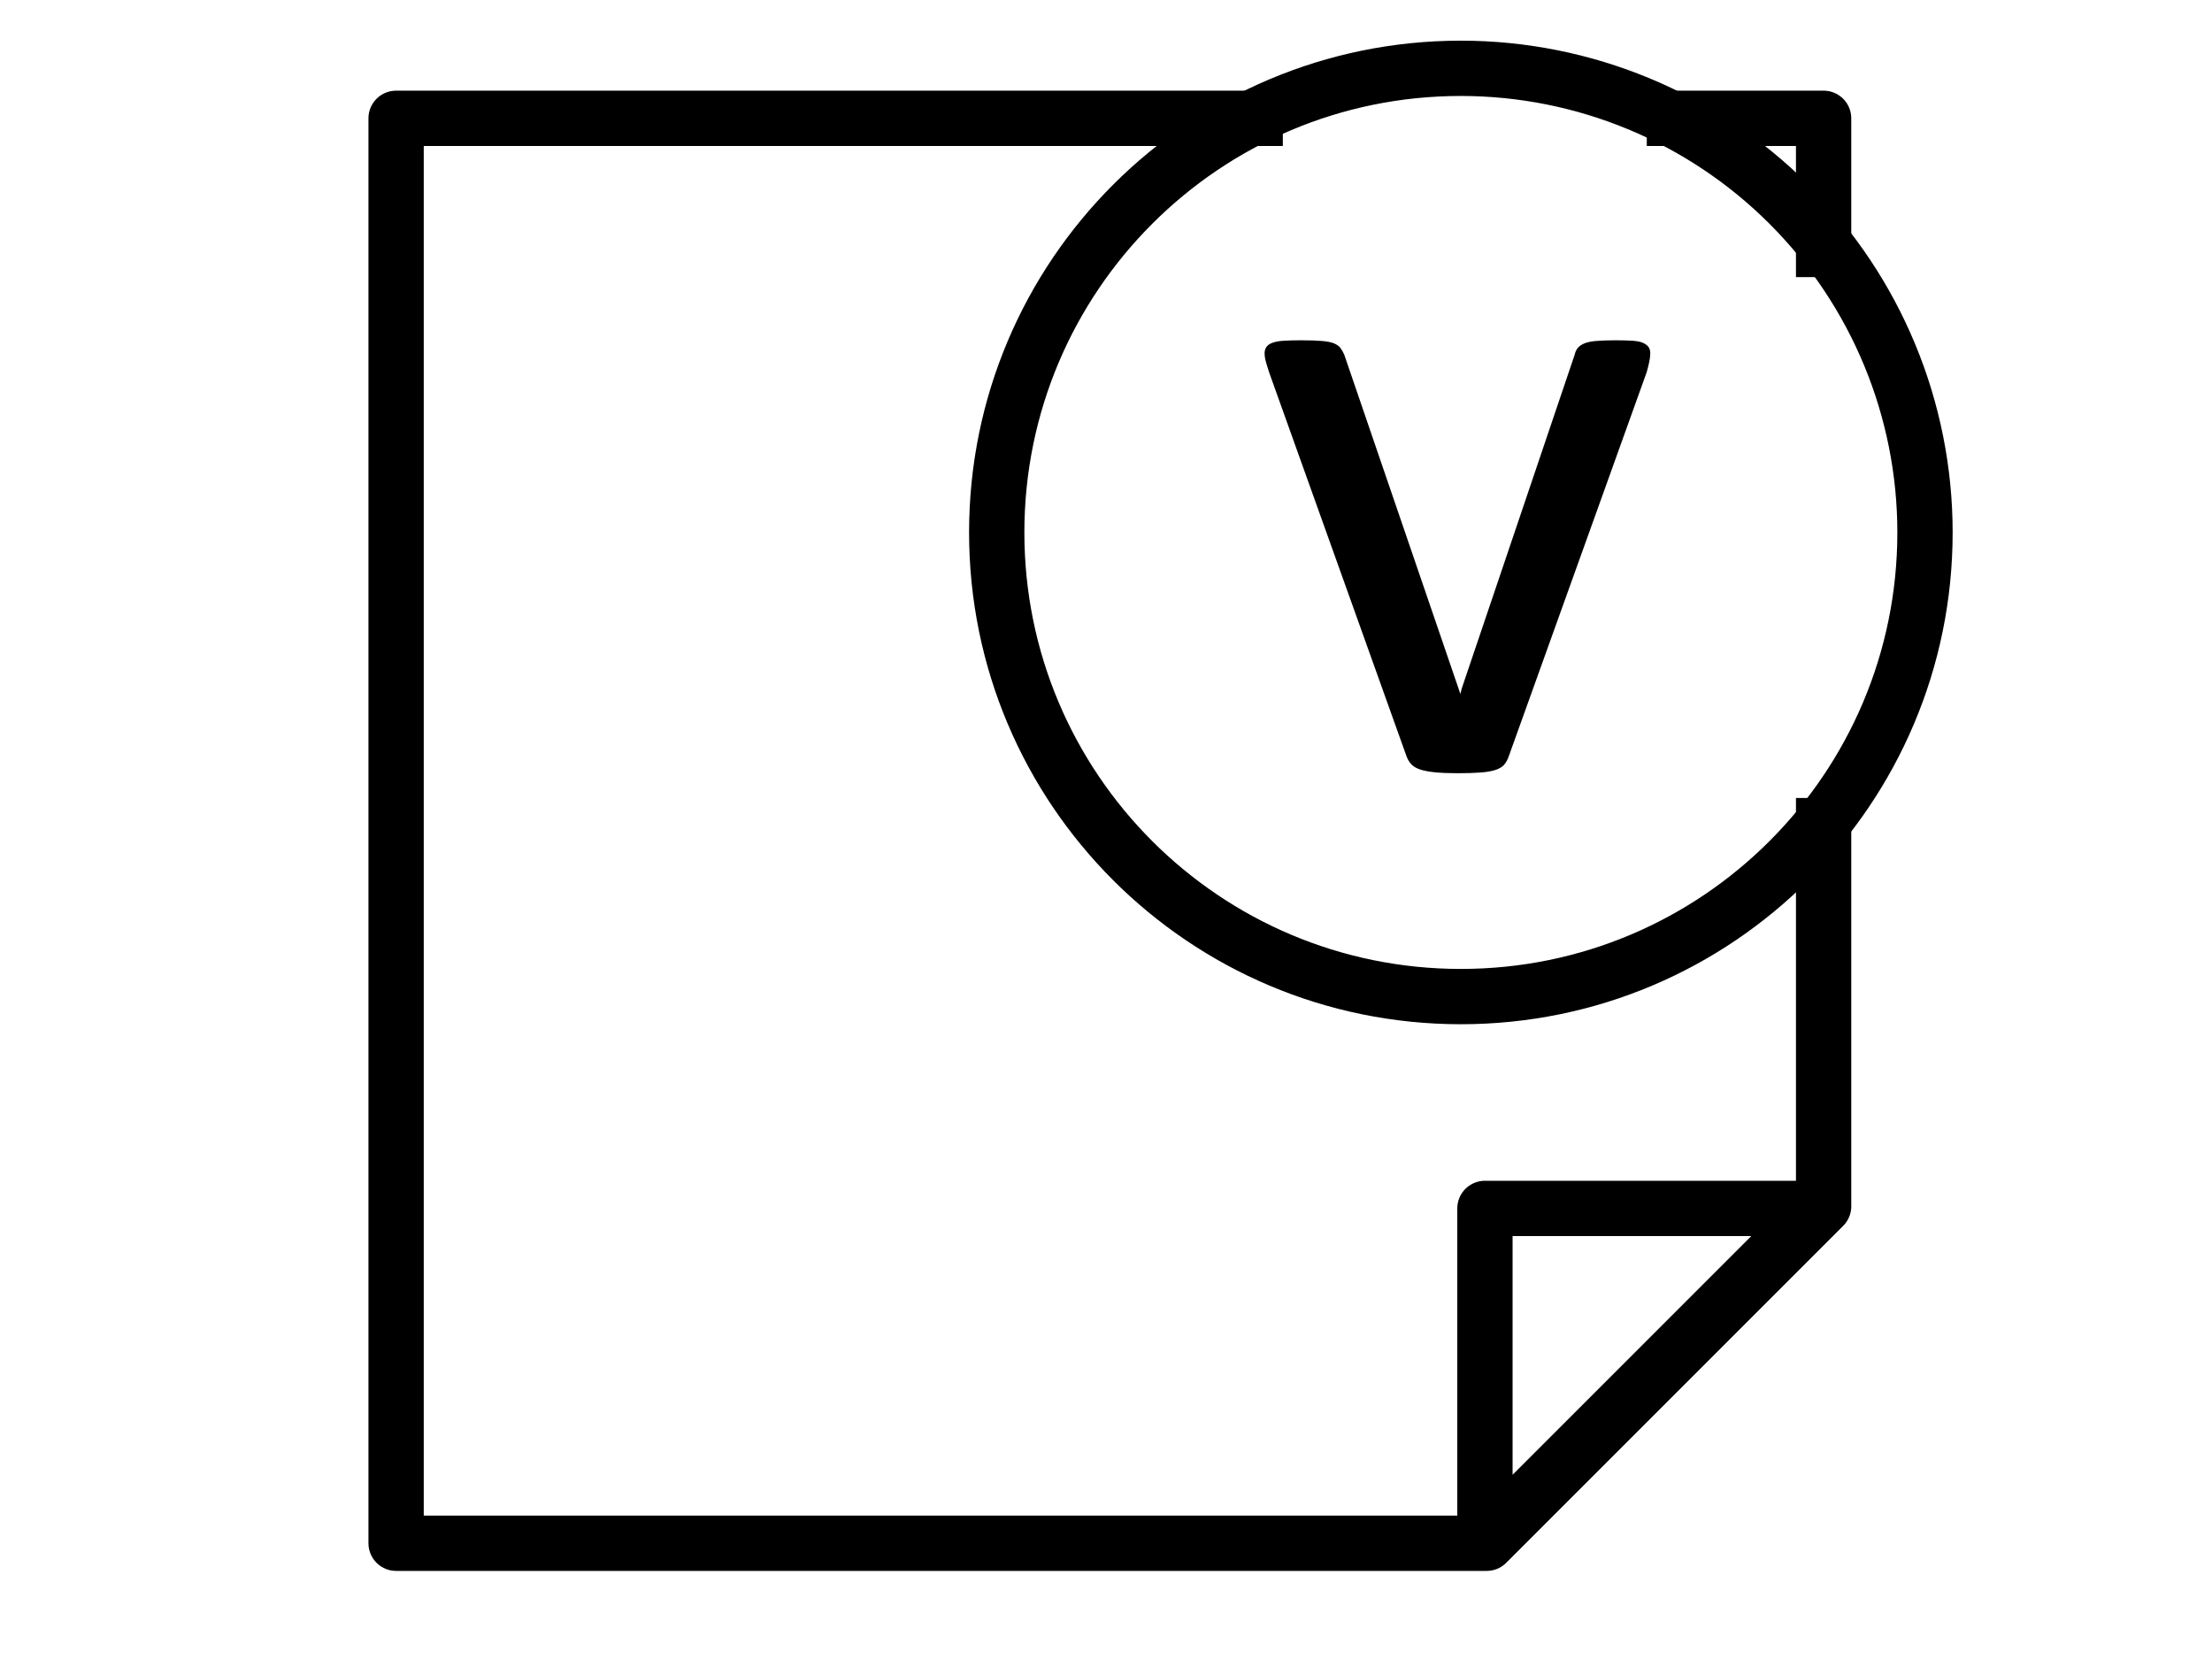 <svg version="1.1" viewBox="0.0 0.0 960.0 720.0" fill="none" stroke="none" stroke-linecap="square" stroke-miterlimit="10" xmlns:xlink="http://www.w3.org/1999/xlink" xmlns="http://www.w3.org/2000/svg"><clipPath id="p.0"><path d="m0 0l960.0 0l0 720.0l-960.0 0l0 -720.0z" clip-rule="nonzero"/></clipPath><g clip-path="url(#p.0)"><path fill="#000000" fill-opacity="0.0" d="m0 0l960.0 0l0 720.0l-960.0 0z" fill-rule="evenodd"/><path fill="#000000" fill-opacity="0.0" d="m644.457 524.449l144.567 0l-144.567 144.567z" fill-rule="evenodd"/><path stroke="#000000" stroke-width="24.0" stroke-linejoin="round" stroke-linecap="butt" d="m644.457 524.449l144.567 0l-144.567 144.567z" fill-rule="evenodd"/><path fill="#000000" fill-opacity="0.0" d="m432.575 231.081l0 0c0 -111.248 90.185 -201.433 201.433 -201.433l0 0c53.423 0 104.659 21.222 142.435 58.998c37.776 37.776 58.998 89.011 58.998 142.435l0 0c0 111.248 -90.185 201.433 -201.433 201.433l0 0c-111.248 0 -201.433 -90.185 -201.433 -201.433z" fill-rule="evenodd"/><path stroke="#000000" stroke-width="24.0" stroke-linejoin="round" stroke-linecap="butt" d="m432.575 231.081l0 0c0 -111.248 90.185 -201.433 201.433 -201.433l0 0c53.423 0 104.659 21.222 142.435 58.998c37.776 37.776 58.998 89.011 58.998 142.435l0 0c0 111.248 -90.185 201.433 -201.433 201.433l0 0c-111.248 0 -201.433 -90.185 -201.433 -201.433z" fill-rule="evenodd"/><path fill="#000000" fill-opacity="0.0" d="m533.184 -58.596l273.48 0l0 532.472l-273.48 0z" fill-rule="evenodd"/><path fill="#000000" d="m716.215 153.342q0 0.781 -0.109 1.672q-0.094 0.875 -0.297 1.859q-0.188 0.969 -0.484 2.141q-0.281 1.172 -0.672 2.531l-59.969 167.0q-0.781 2.141 -2.047 3.516q-1.266 1.359 -3.812 2.156q-2.531 0.781 -6.438 1.062q-3.906 0.297 -9.766 0.297q-5.859 0 -9.766 -0.391q-3.906 -0.391 -6.359 -1.172q-2.438 -0.781 -3.812 -2.141q-1.359 -1.375 -2.141 -3.328l-59.766 -167.0q-0.781 -2.344 -1.266 -4.094q-0.484 -1.766 -0.594 -2.641q-0.094 -0.875 -0.094 -1.469q0 -1.562 0.781 -2.734q0.781 -1.172 2.641 -1.844q1.859 -0.688 4.875 -0.875q3.031 -0.203 7.531 -0.203q5.656 0 9.078 0.297q3.422 0.281 5.266 1.062q1.859 0.781 2.734 1.953q0.891 1.172 1.672 2.938l49.609 144.922l0.781 2.344l0.578 -2.344l49.031 -144.922q0.391 -1.766 1.359 -2.938q0.984 -1.172 2.828 -1.953q1.859 -0.781 5.078 -1.062q3.234 -0.297 8.5 -0.297q4.5 0 7.422 0.203q2.938 0.188 4.594 0.969q1.656 0.781 2.344 1.859q0.688 1.062 0.688 2.625z" fill-rule="nonzero"/><path fill="#000000" fill-opacity="0.0" d="m544.745 51.349l-372.837 0l0 618.417l473.302 0l146.234 -146.231l0 -165.21" fill-rule="evenodd"/><path stroke="#000000" stroke-width="24.0" stroke-linejoin="round" stroke-linecap="butt" d="m544.745 51.349l-372.837 0l0 618.417l473.302 0l146.234 -146.231l0 -165.21" fill-rule="evenodd"/><path fill="#000000" fill-opacity="0.0" d="m726.698 51.349l64.743 0l0 56.929" fill-rule="evenodd"/><path stroke="#000000" stroke-width="24.0" stroke-linejoin="round" stroke-linecap="butt" d="m726.698 51.349l64.743 0l0 56.929" fill-rule="evenodd"/></g></svg>